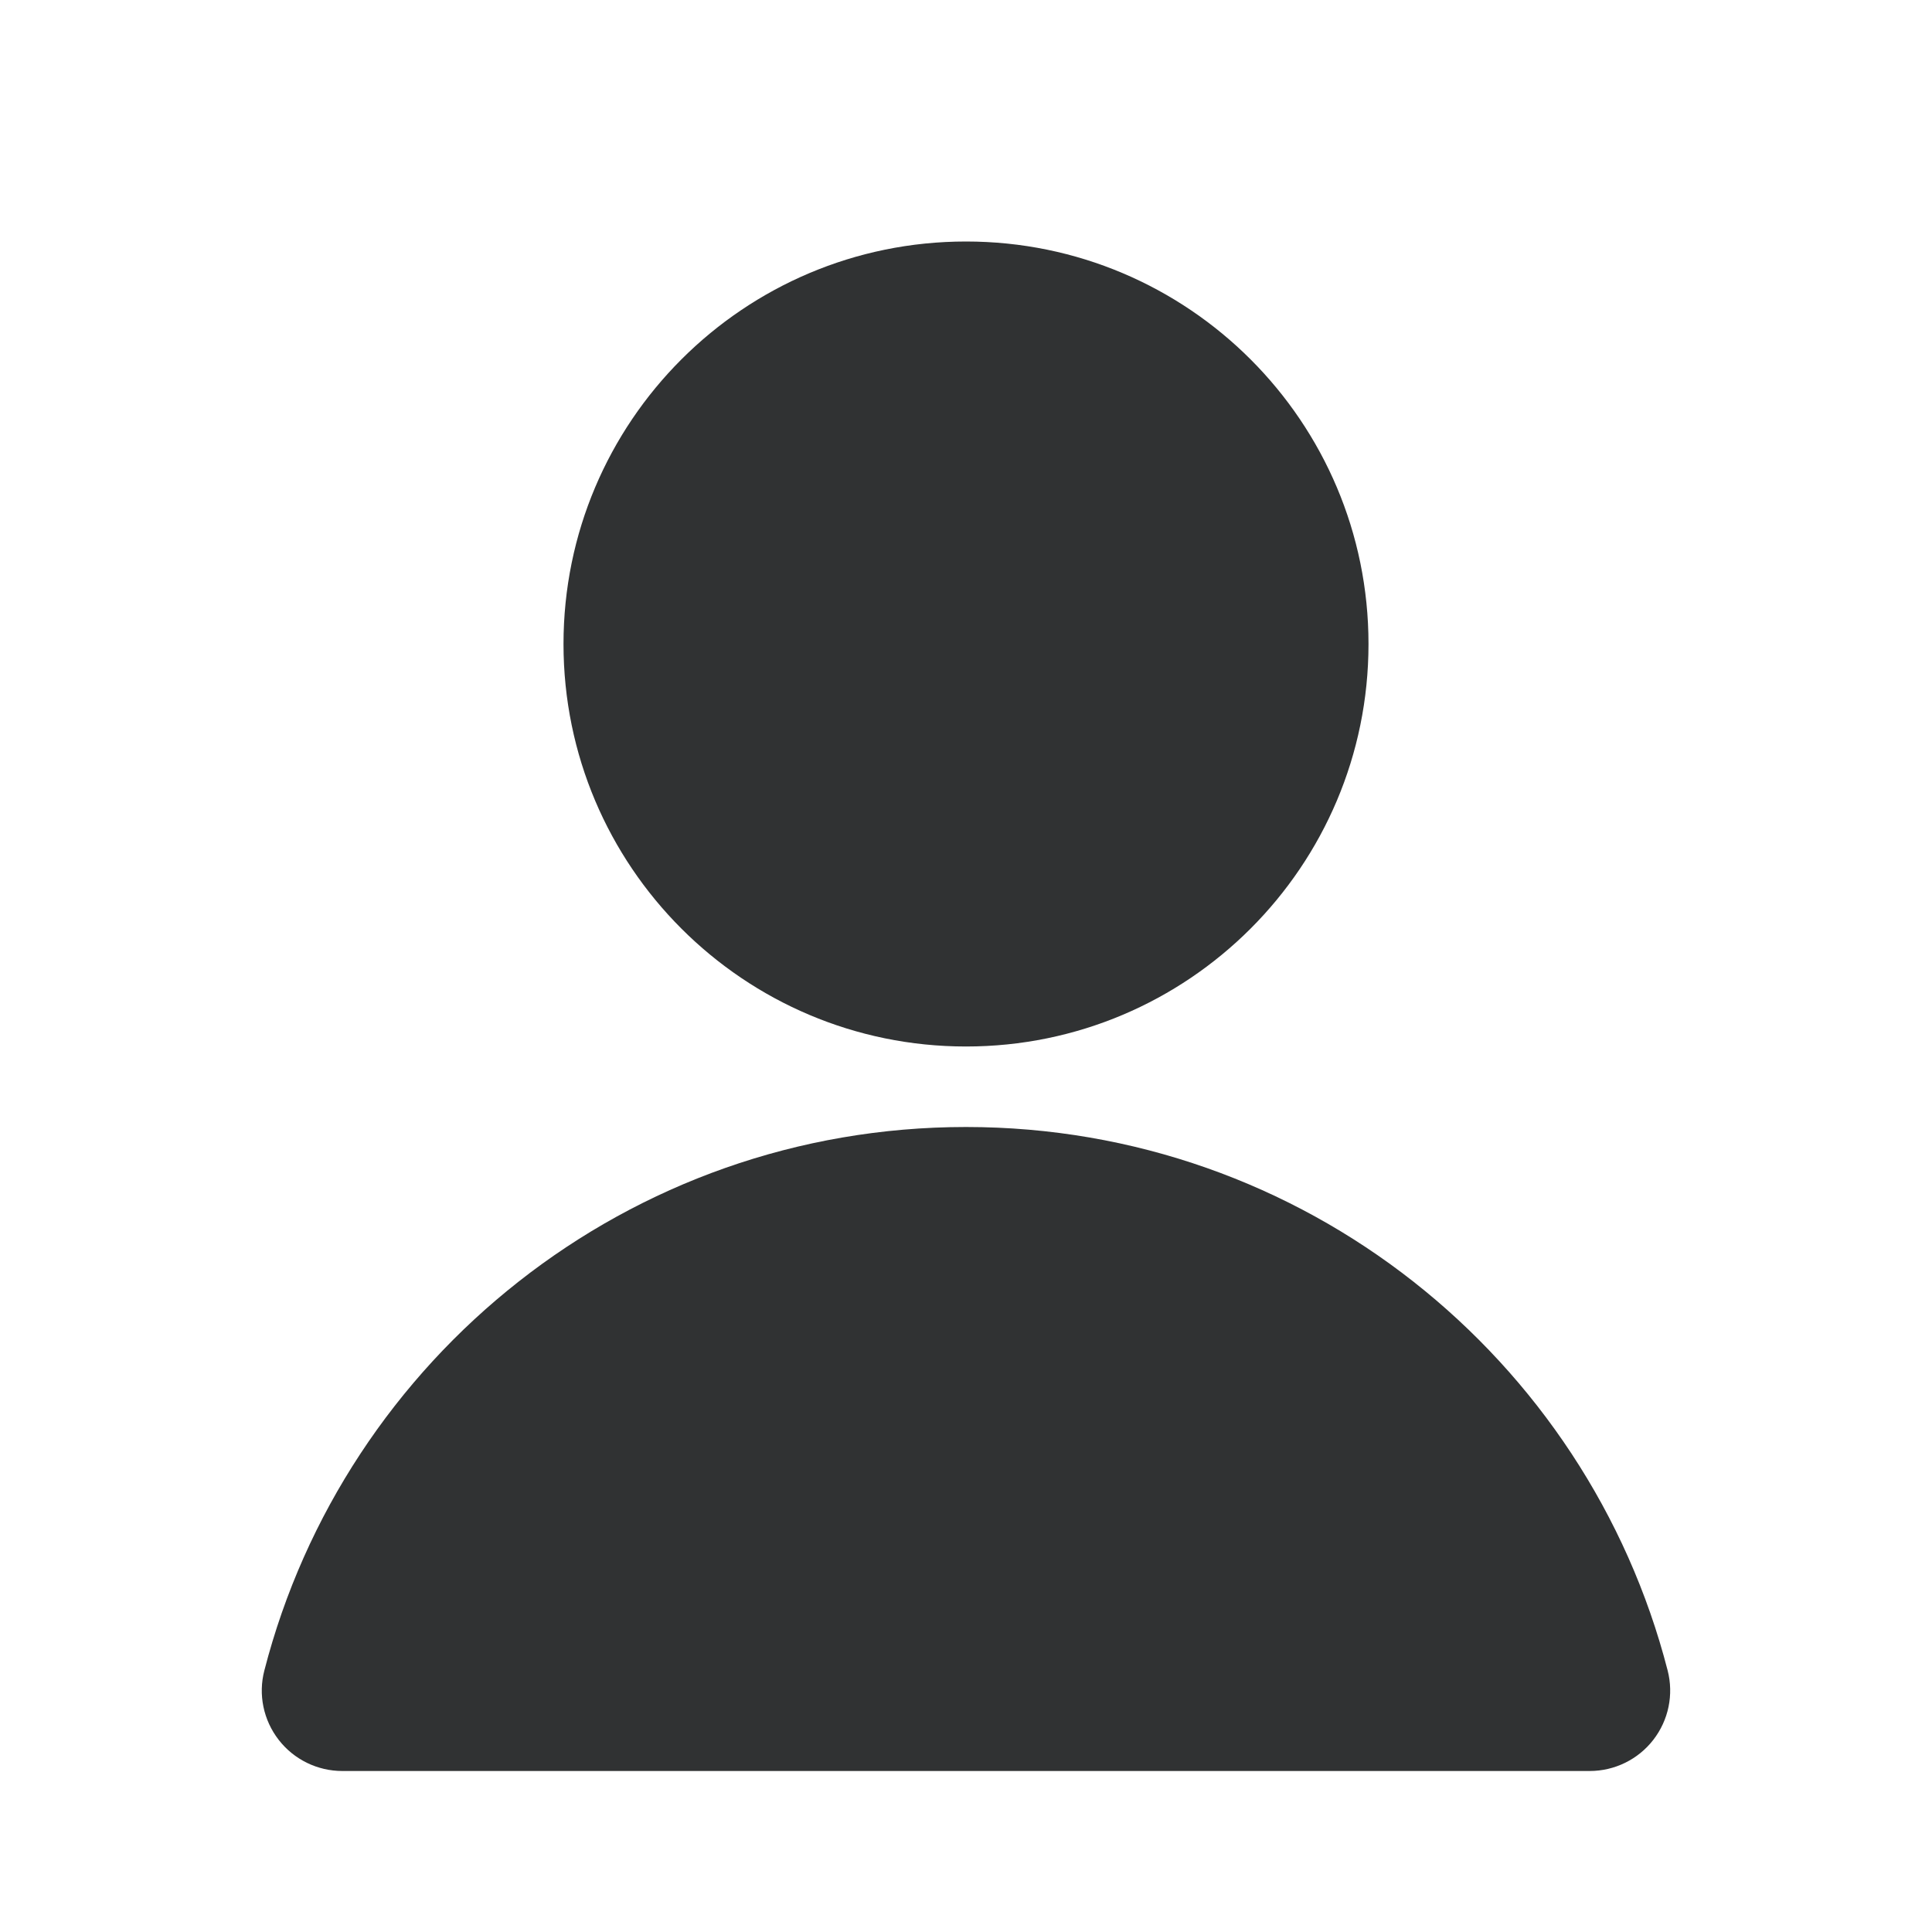 <svg width="24" height="24" viewBox="0 0 24 24" fill="none" xmlns="http://www.w3.org/2000/svg">
    <path
        d="M12 3C9.239 3 7 5.239 7 8C7 10.761 9.239 13 12 13C14.761 13 17 10.761 17 8C17 5.239 14.761 3 12 3Z"
        fill="#303233" />
    <path
        d="M12 14C7.805 14 4.283 16.869 3.284 20.751C3.206 21.05 3.272 21.368 3.462 21.613C3.651 21.857 3.943 22 4.252 22H19.748C20.057 22 20.349 21.857 20.538 21.613C20.728 21.368 20.793 21.05 20.716 20.751C19.717 16.869 16.195 14 12 14Z"
        fill="#303233" />
</svg>
